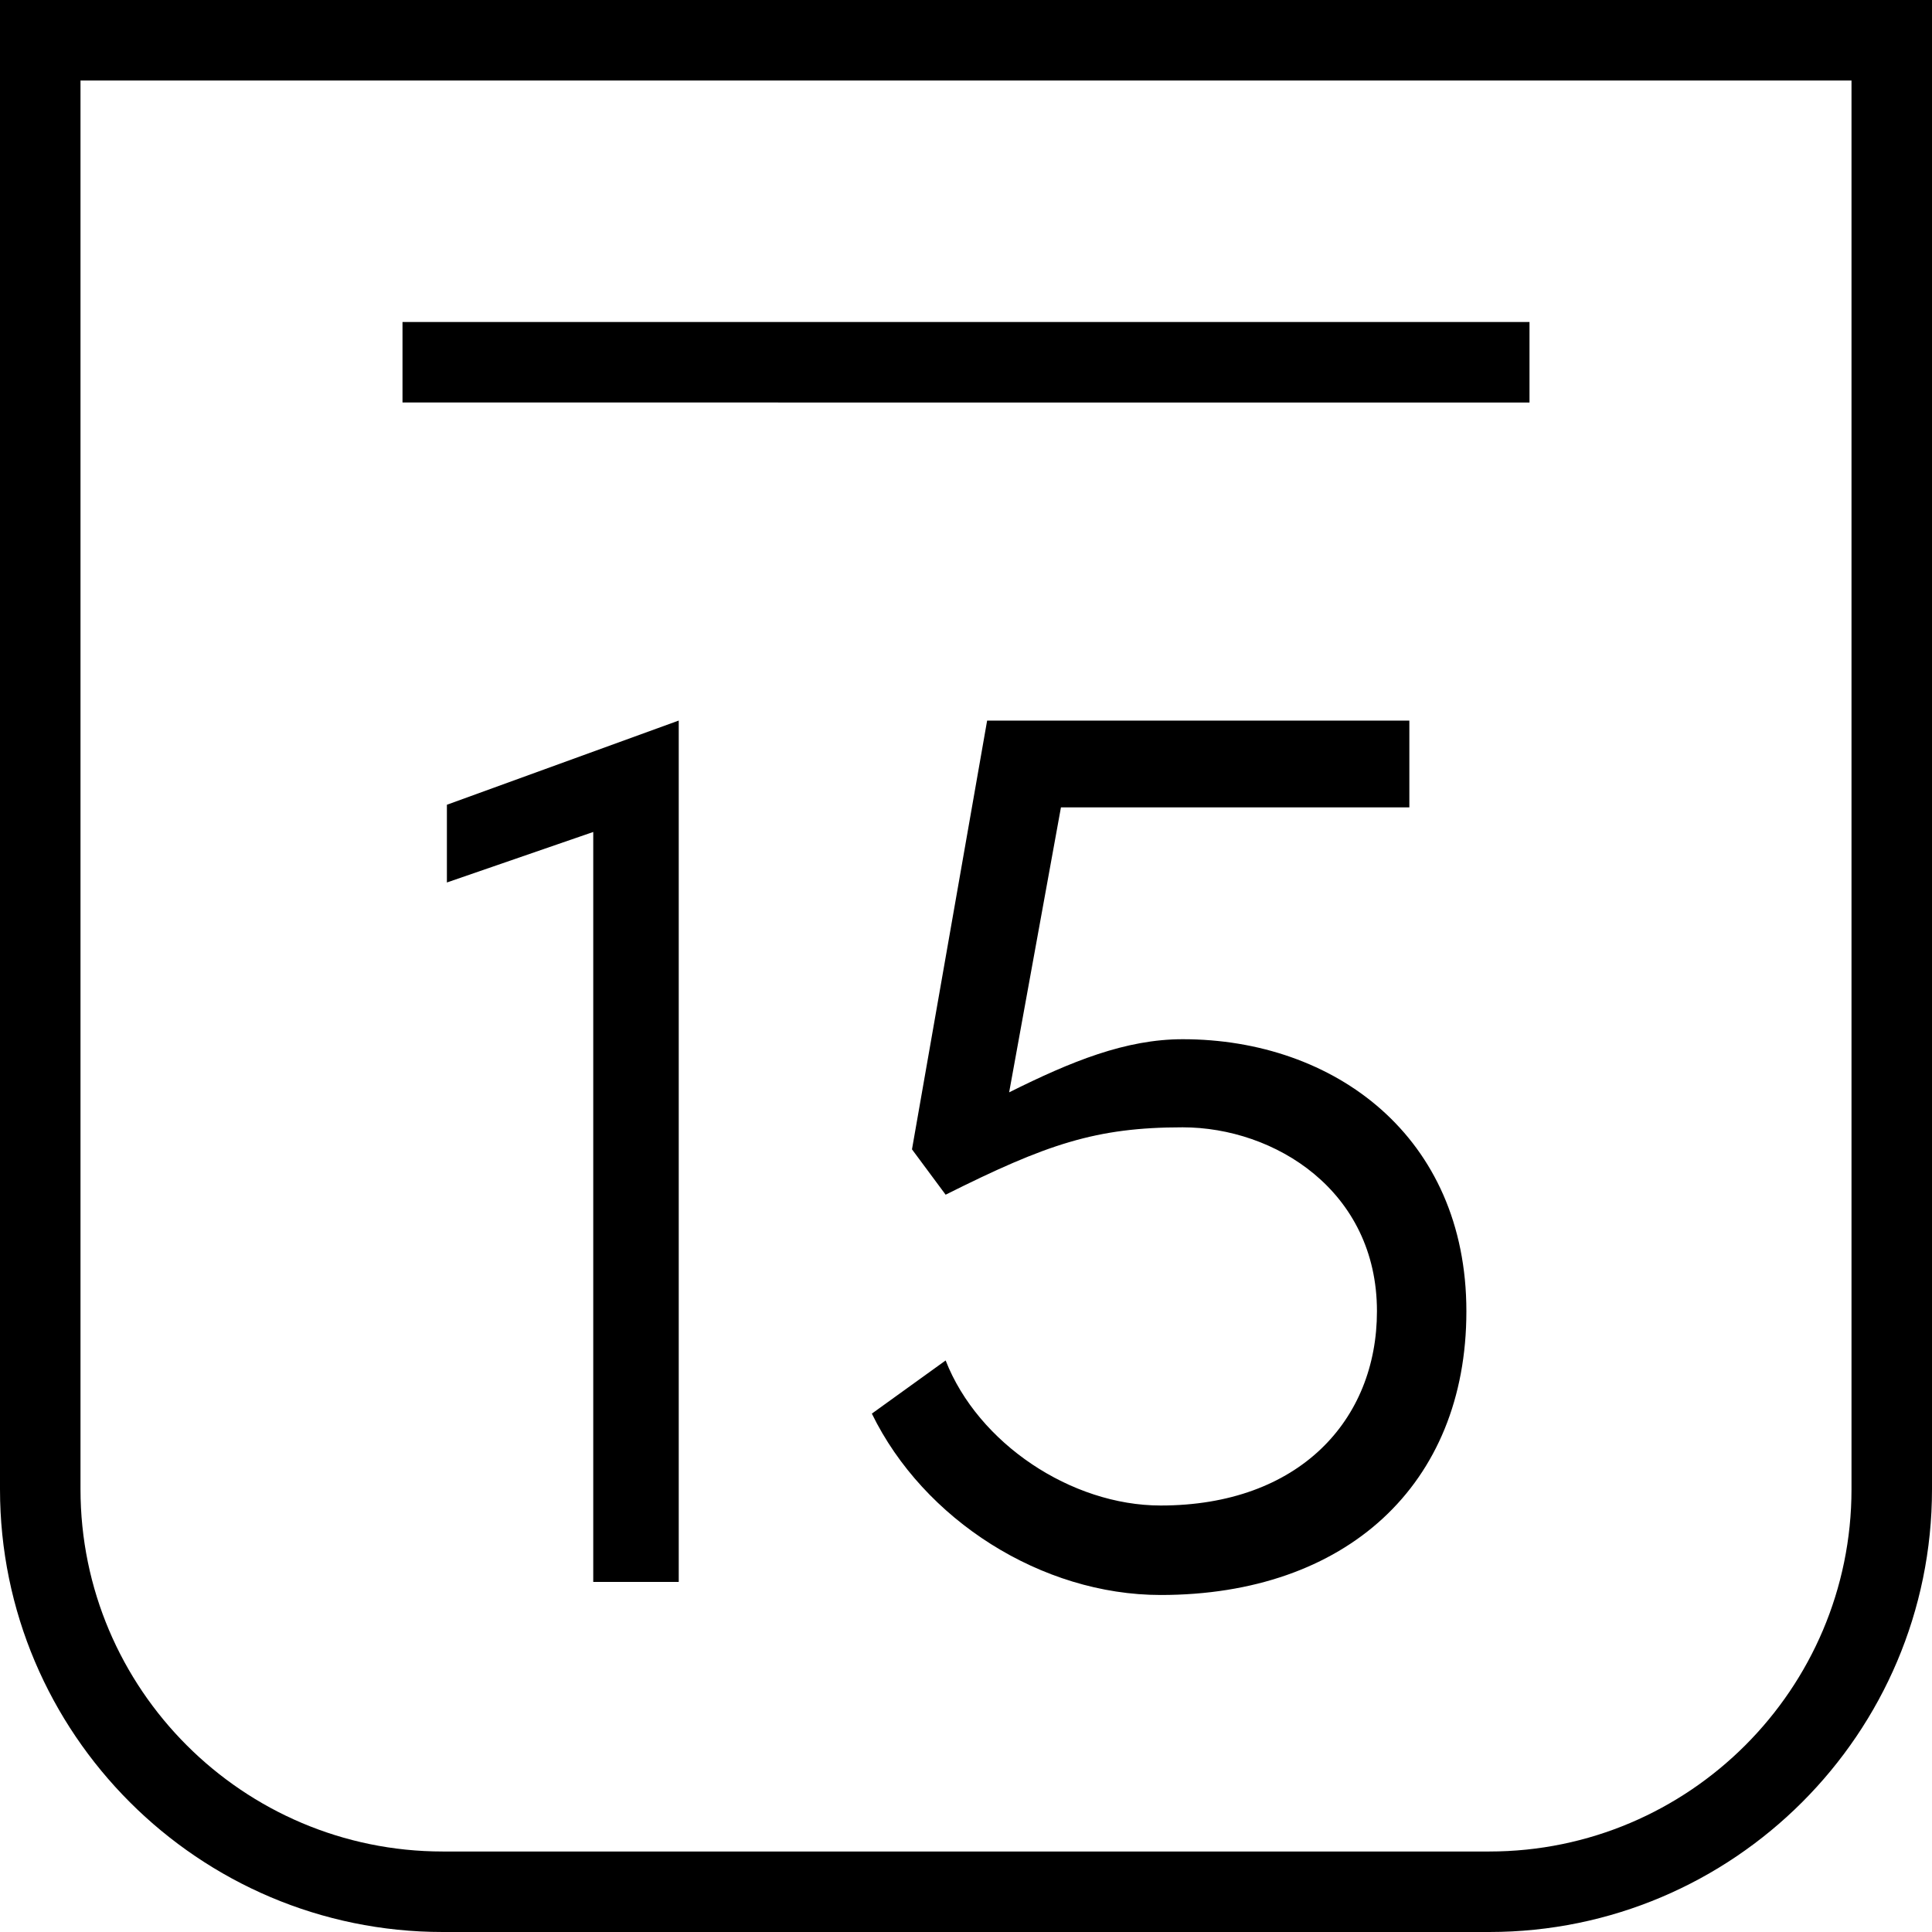 <?xml version="1.0" encoding="utf-8"?>
<!-- Generator: Adobe Illustrator 15.0.0, SVG Export Plug-In . SVG Version: 6.00 Build 0)  -->
<!DOCTYPE svg PUBLIC "-//W3C//DTD SVG 1.1//EN" "http://www.w3.org/Graphics/SVG/1.1/DTD/svg11.dtd">
<svg version="1.1" id="Layer_1" xmlns="http://www.w3.org/2000/svg" xmlns:xlink="http://www.w3.org/1999/xlink" x="0px" y="0px"
	 width="48px" height="48px" viewBox="0 0 48 48" enable-background="new 0 0 48 48" xml:space="preserve">
<title>Calendar</title>
<desc>Created with Sketch.</desc>
<path d="M37,48H11C4.935,48,0,43.065,0,37V0h48v37C48,43.065,43.065,48,37,48z M2,2v35c0,4.963,4.038,9,9,9h26c4.963,0,9-4.037,9-9
	V2H2z M10,8h28v2H10V8z M14.739,20.67l-3.636,1.255v-1.931l5.76-2.092v21.4h-2.124V20.67z M23.494,33.8
	c0.805,2.06,3.122,3.604,5.342,3.604c3.443,0,5.374-2.125,5.374-4.827c0-2.993-2.542-4.569-4.827-4.569
	c-2.154,0-3.379,0.418-5.889,1.674l-0.836-1.127l1.867-10.652h10.49v2.156h-8.656l-1.287,7.08c1.545-0.771,2.896-1.32,4.312-1.32
	c3.767,0,7.048,2.414,7.048,6.76c0,4.313-2.992,7.048-7.595,7.048c-2.96,0-5.889-1.867-7.176-4.506L23.494,33.8z"/>
</svg>
